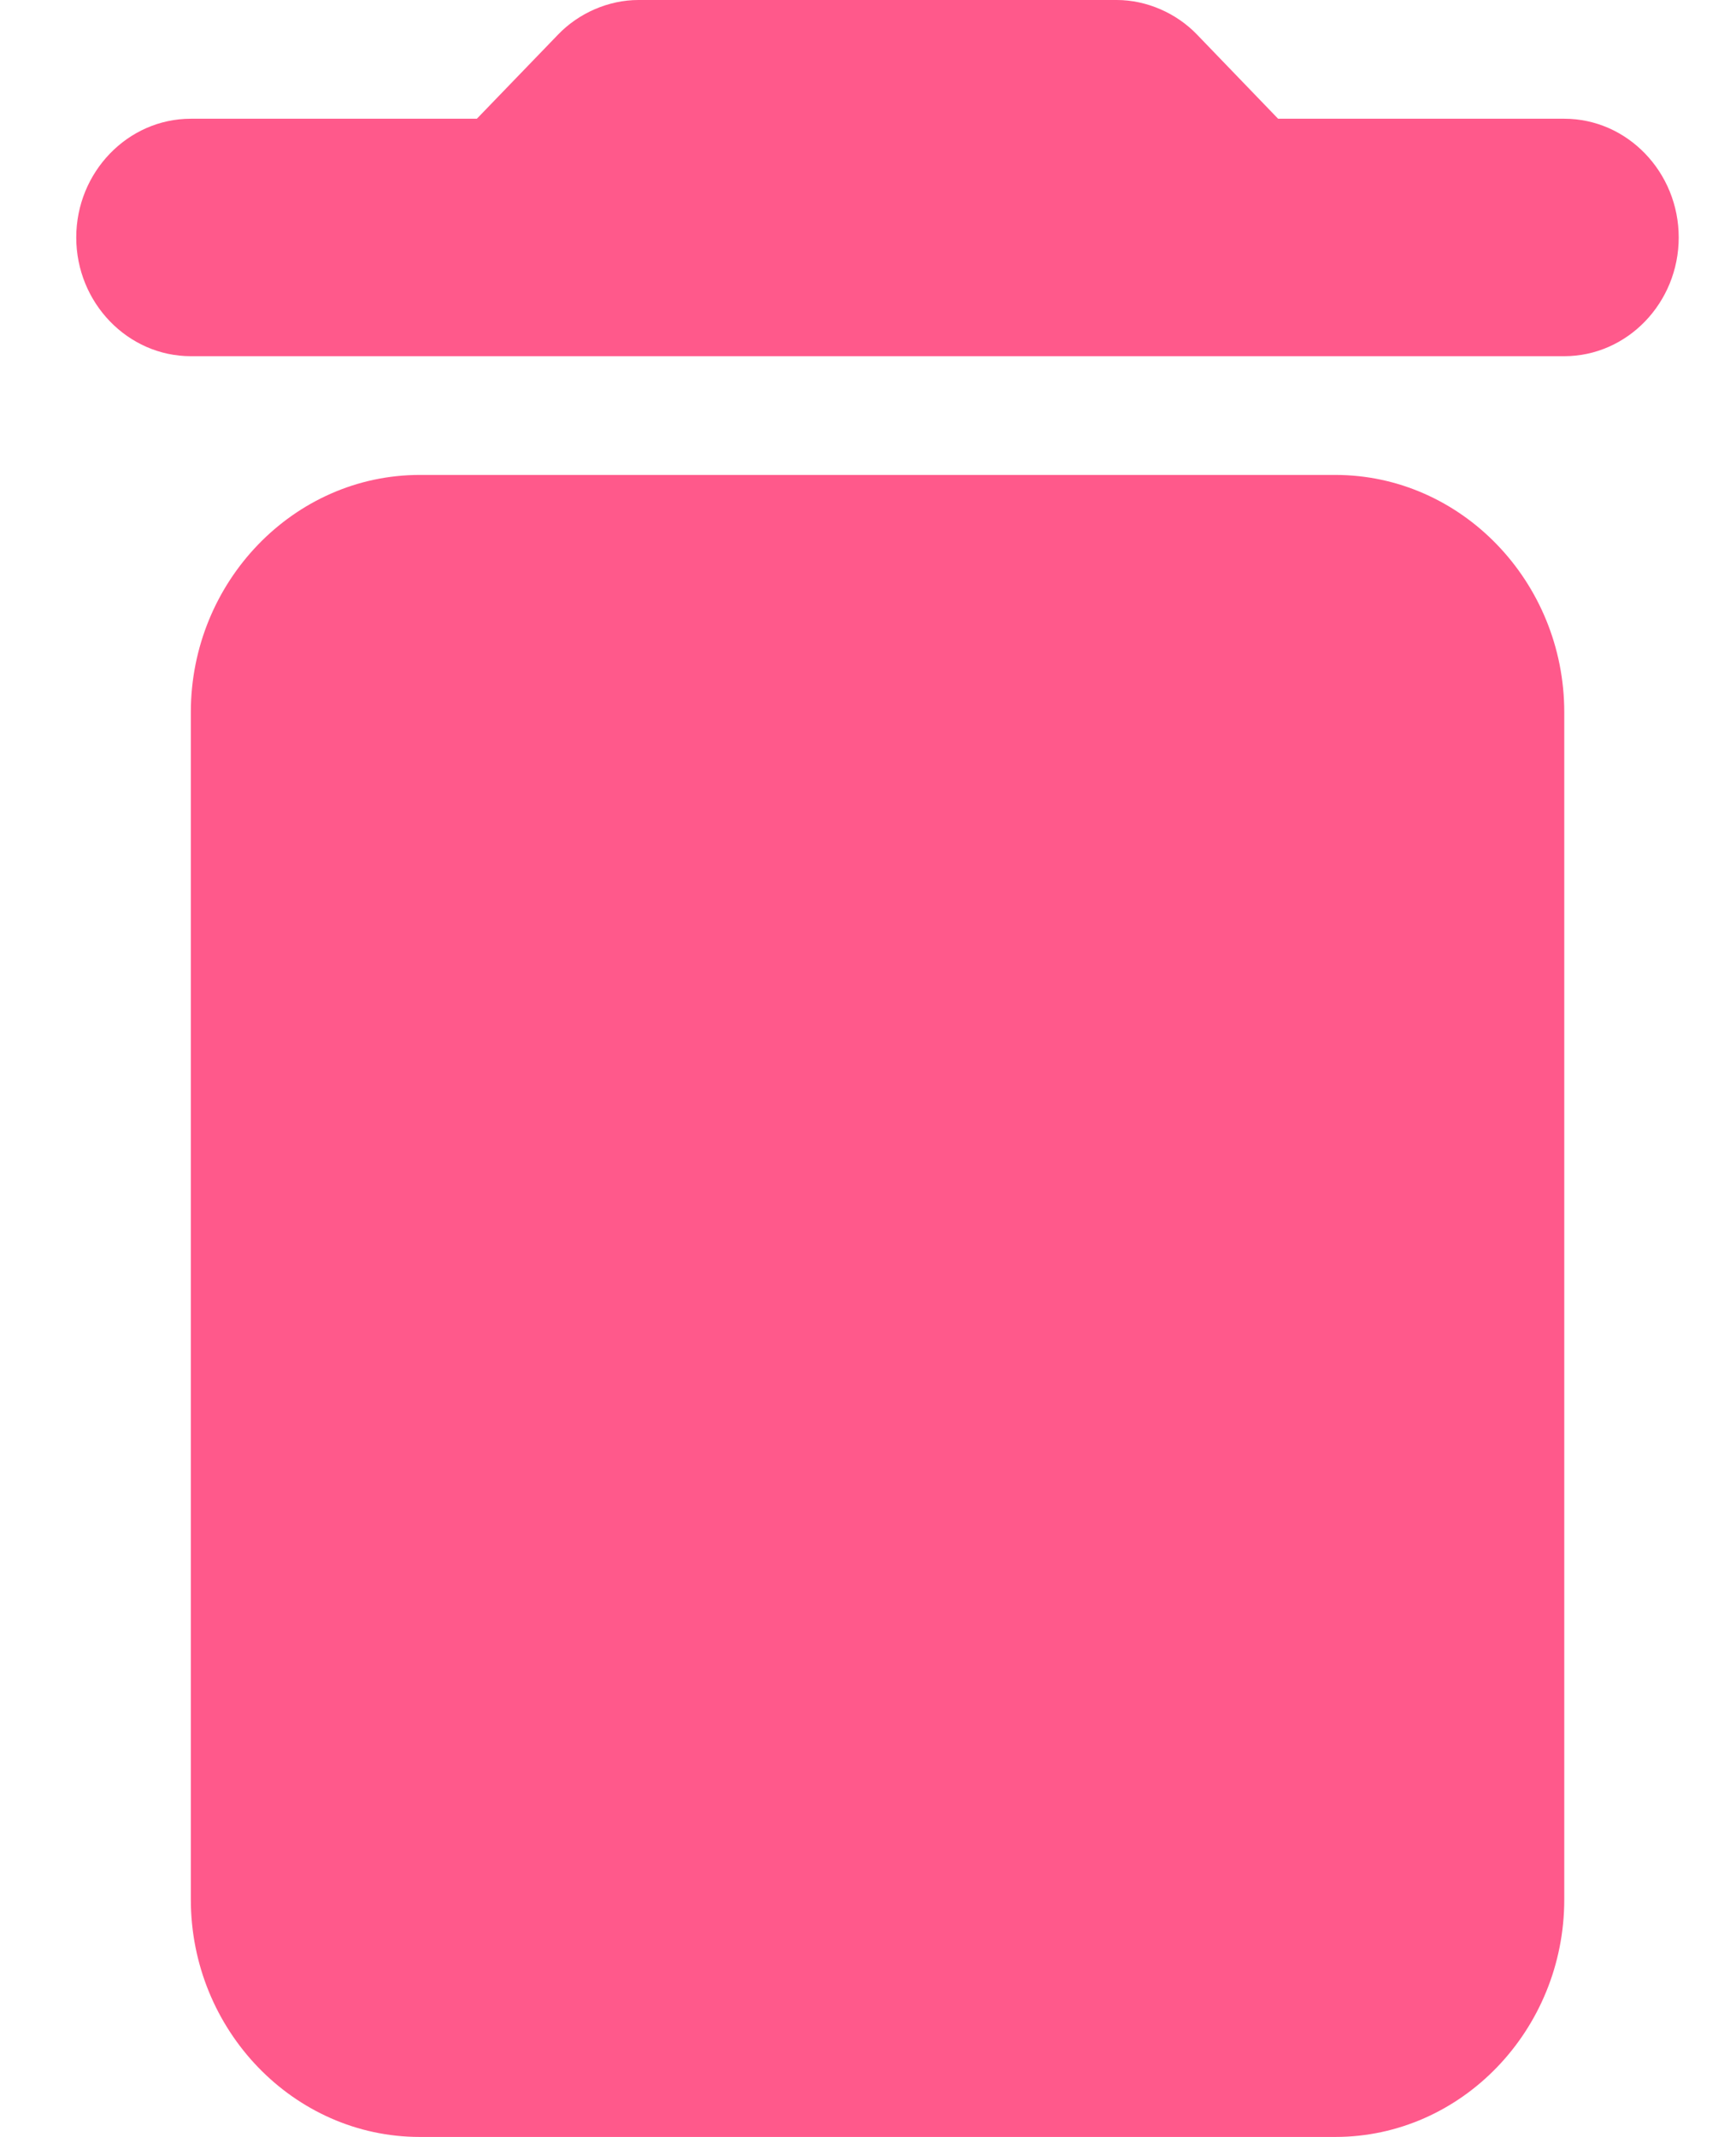 <svg width="13" height="16" viewBox="0 0 13 16" fill="none" xmlns="http://www.w3.org/2000/svg">
<path d="M1.429 14.222C1.429 15.2 2.2 16 3.143 16H10C10.943 16 11.714 15.2 11.714 14.222V5.333C11.714 4.356 10.943 3.556 10 3.556H3.143C2.2 3.556 1.429 4.356 1.429 5.333V14.222ZM11.714 0.889H9.571L8.963 0.258C8.809 0.098 8.586 0 8.363 0H4.78C4.557 0 4.334 0.098 4.18 0.258L3.571 0.889H1.429C0.957 0.889 0.571 1.289 0.571 1.778C0.571 2.267 0.957 2.667 1.429 2.667H11.714C12.186 2.667 12.571 2.267 12.571 1.778C12.571 1.289 12.186 0.889 11.714 0.889Z" fill="#FF598B"/>
</svg>
